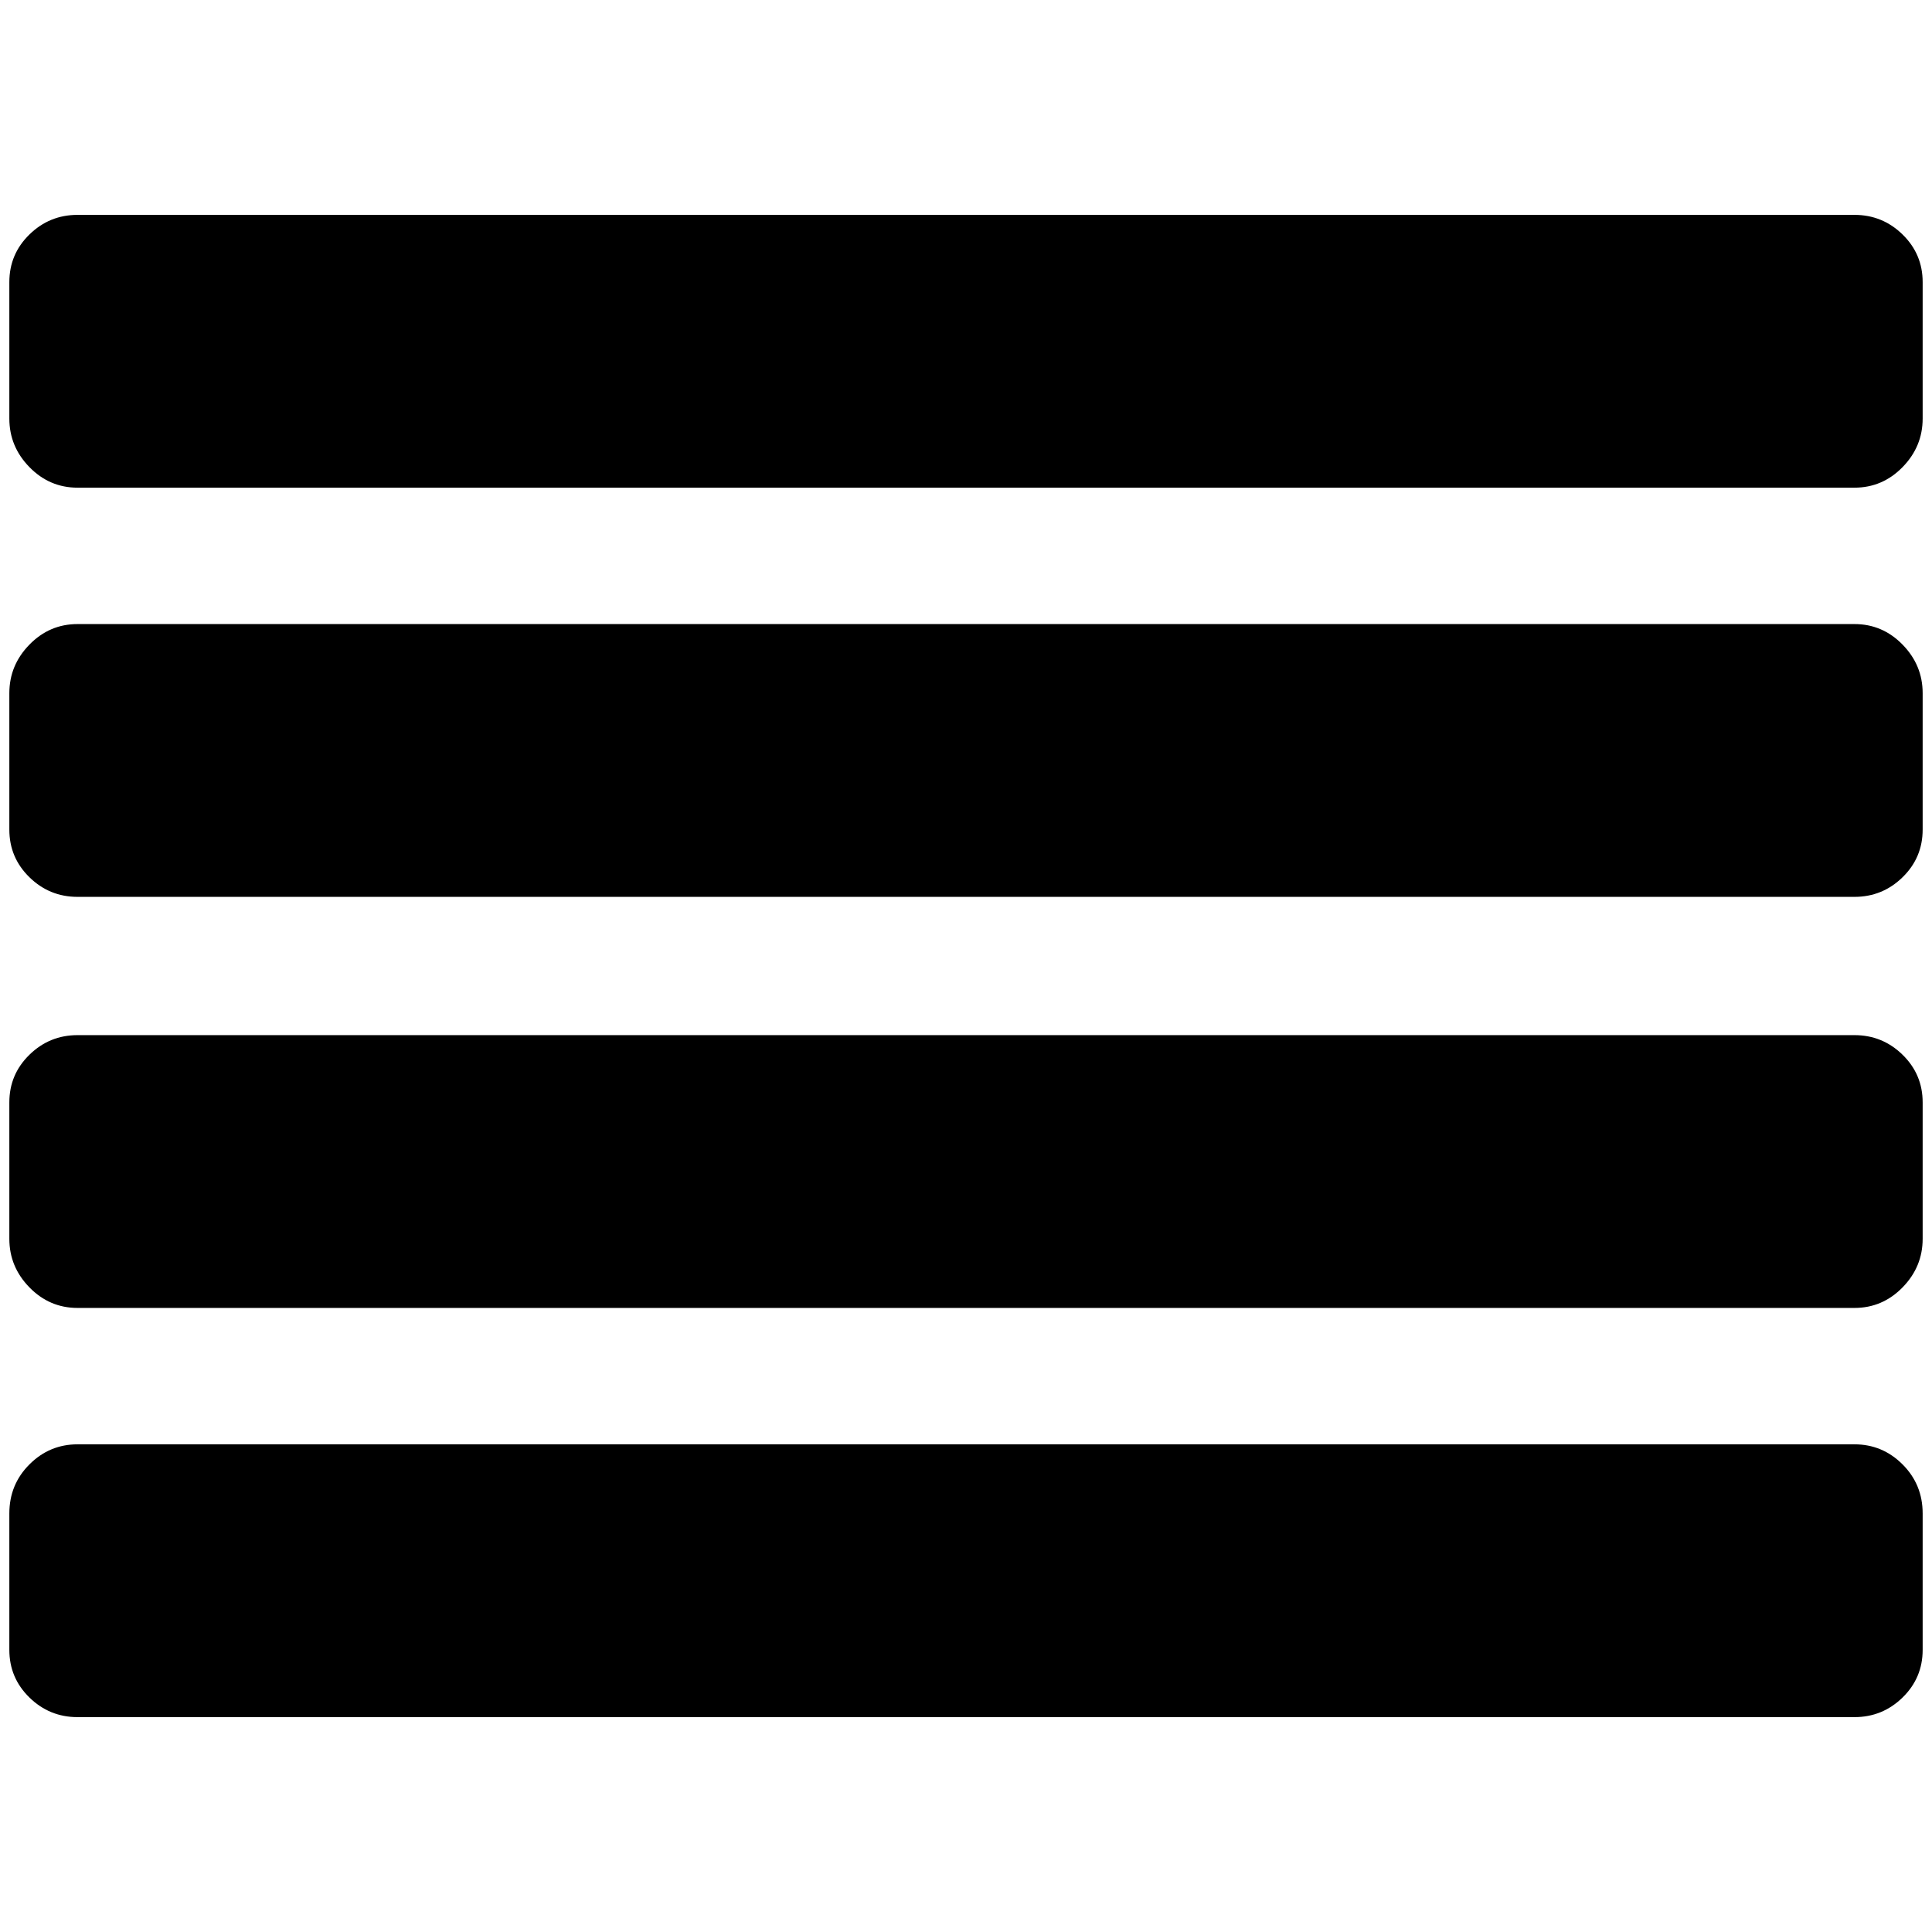 <?xml version="1.0" standalone="no"?>
<!DOCTYPE svg PUBLIC "-//W3C//DTD SVG 1.1//EN" "http://www.w3.org/Graphics/SVG/1.1/DTD/svg11.dtd" >
<svg xmlns="http://www.w3.org/2000/svg" xmlns:xlink="http://www.w3.org/1999/xlink" version="1.1" width="2048" height="2048" viewBox="-10 0 2068 2048">
   <path fill="currentColor"
d="M2048 1610v146q0 30 -21.5 51t-51.5 21h-1902q-30 0 -51.5 -21t-21.5 -51v-146q0 -31 21.5 -52.5t51.5 -21.5h1902q30 0 51.5 21.5t21.5 52.5zM2048 1170v146q0 30 -21.5 52t-51.5 22h-1902q-30 0 -51.5 -22t-21.5 -52v-146q0 -30 21.5 -51t51.5 -21h1902q30 0 51.5 21
t21.5 51zM2048 732v146q0 30 -21.5 51t-51.5 21h-1902q-30 0 -51.5 -21t-21.5 -51v-146q0 -30 21.5 -52t51.5 -22h1902q30 0 51.5 22t21.5 52zM2048 292v146q0 30 -21.5 52t-51.5 22h-1902q-30 0 -51.5 -22t-21.5 -52v-146q0 -30 21.5 -51t51.5 -21h1902q30 0 51.5 21
t21.5 51z" />
</svg>

